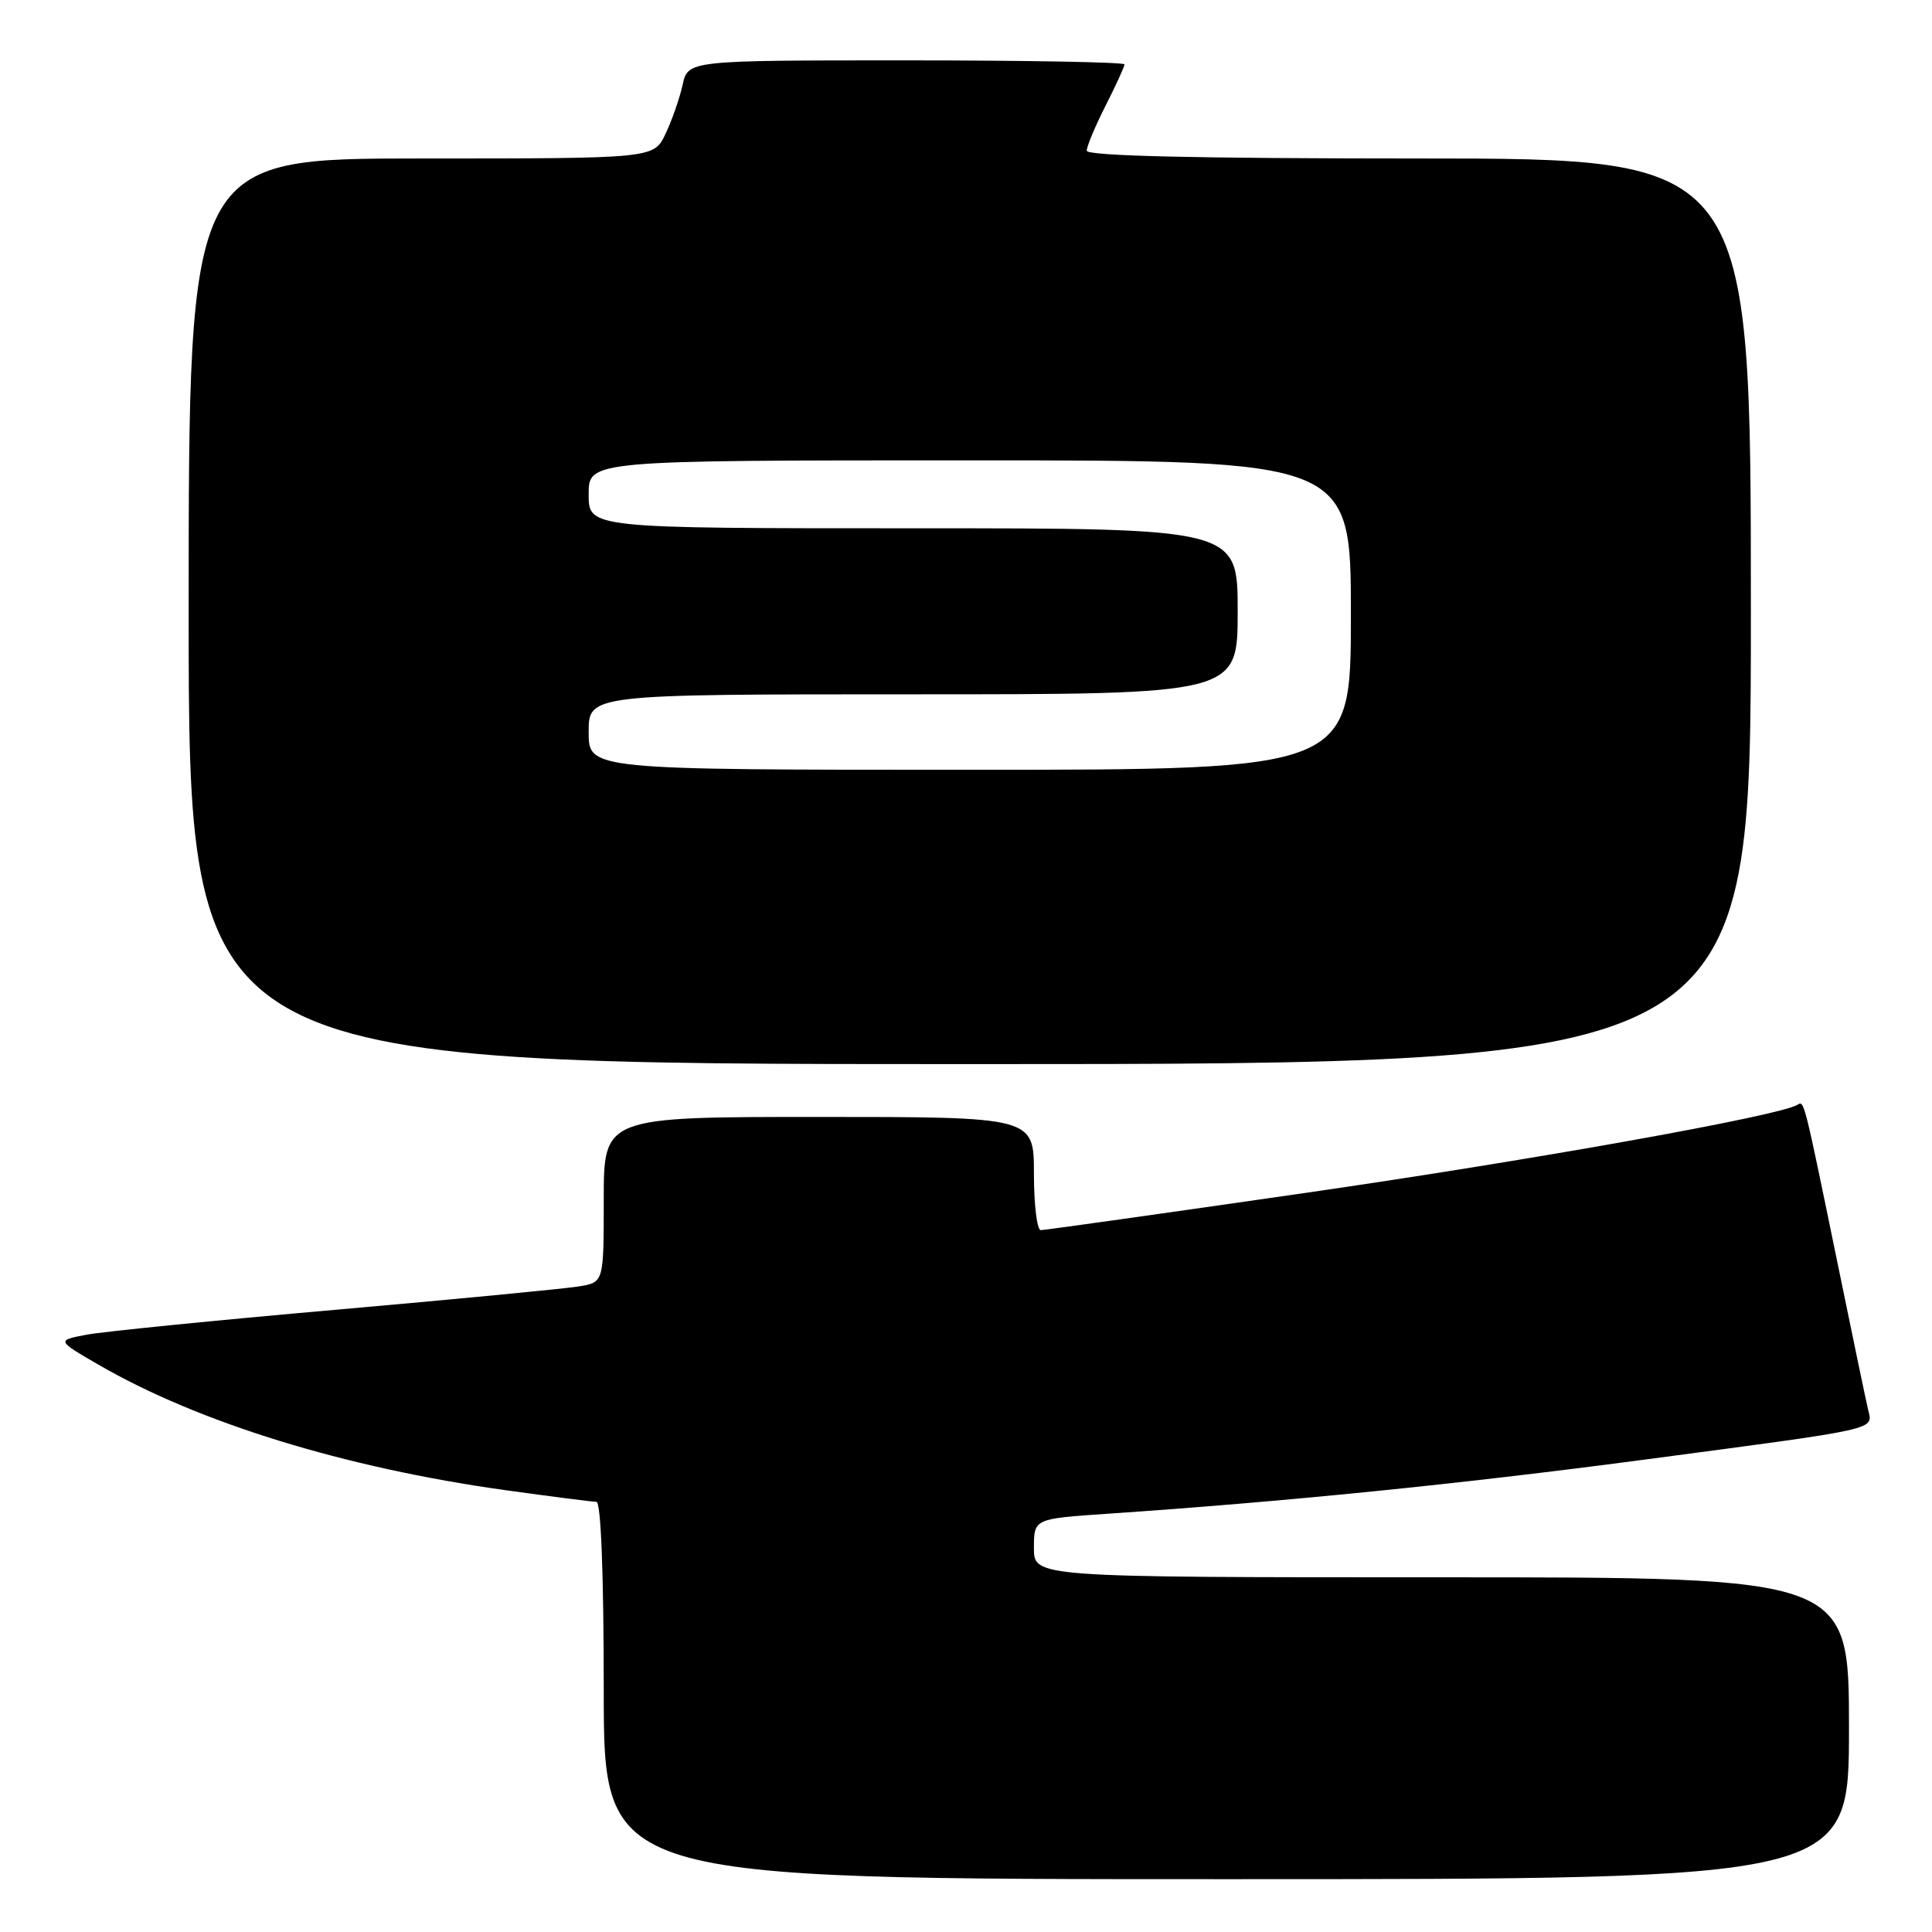 <?xml version="1.0" encoding="UTF-8" standalone="no"?>
<!DOCTYPE svg PUBLIC "-//W3C//DTD SVG 1.1//EN" "http://www.w3.org/Graphics/SVG/1.1/DTD/svg11.dtd" >
<svg xmlns="http://www.w3.org/2000/svg" xmlns:xlink="http://www.w3.org/1999/xlink" version="1.1" viewBox="0 0 256 256">
 <g >
 <path fill="currentColor"
d=" M 245.00 229.00 C 245.00 209.00 245.00 209.00 191.00 209.00 C 137.00 209.00 137.00 209.00 137.00 205.12 C 137.00 201.24 137.00 201.24 146.75 200.58 C 170.27 198.98 193.32 196.66 217.50 193.46 C 249.62 189.20 248.16 189.53 247.52 186.73 C 247.23 185.50 245.43 176.85 243.51 167.50 C 238.98 145.47 239.07 145.84 238.17 146.39 C 235.81 147.85 203.29 153.68 173.29 158.02 C 154.33 160.76 138.41 163.00 137.91 163.00 C 137.41 163.00 137.00 159.62 137.00 155.50 C 137.00 148.00 137.00 148.00 108.50 148.00 C 80.00 148.00 80.00 148.00 80.00 158.95 C 80.00 169.91 80.00 169.91 76.75 170.45 C 74.96 170.75 60.45 172.15 44.50 173.55 C 28.55 174.95 13.70 176.44 11.50 176.85 C 7.50 177.61 7.50 177.61 13.00 180.80 C 26.27 188.50 45.65 194.48 66.93 197.45 C 73.06 198.30 78.50 199.00 79.03 199.00 C 79.63 199.00 80.00 208.59 80.00 224.00 C 80.00 249.00 80.00 249.00 162.50 249.00 C 245.00 249.00 245.00 249.00 245.00 229.00 Z  M 232.00 81.00 C 232.00 21.00 232.00 21.00 188.00 21.00 C 158.39 21.00 144.00 20.66 144.00 19.97 C 144.00 19.40 145.12 16.71 146.50 14.00 C 147.87 11.29 149.00 8.83 149.00 8.53 C 149.00 8.24 135.99 8.00 120.08 8.00 C 91.16 8.00 91.16 8.00 90.45 11.25 C 90.05 13.03 89.03 15.96 88.18 17.75 C 86.63 21.00 86.63 21.00 55.81 21.00 C 25.00 21.00 25.00 21.00 25.00 81.00 C 25.00 141.00 25.00 141.00 128.50 141.00 C 232.00 141.00 232.00 141.00 232.00 81.00 Z  M 78.00 97.00 C 78.00 92.00 78.00 92.00 121.00 92.00 C 164.00 92.00 164.00 92.00 164.00 81.00 C 164.00 70.00 164.00 70.00 121.00 70.00 C 78.00 70.00 78.00 70.00 78.00 65.50 C 78.00 61.00 78.00 61.00 128.50 61.00 C 179.00 61.00 179.00 61.00 179.00 81.50 C 179.00 102.00 179.00 102.00 128.50 102.00 C 78.00 102.00 78.00 102.00 78.00 97.00 Z "/>
</g>
</svg>